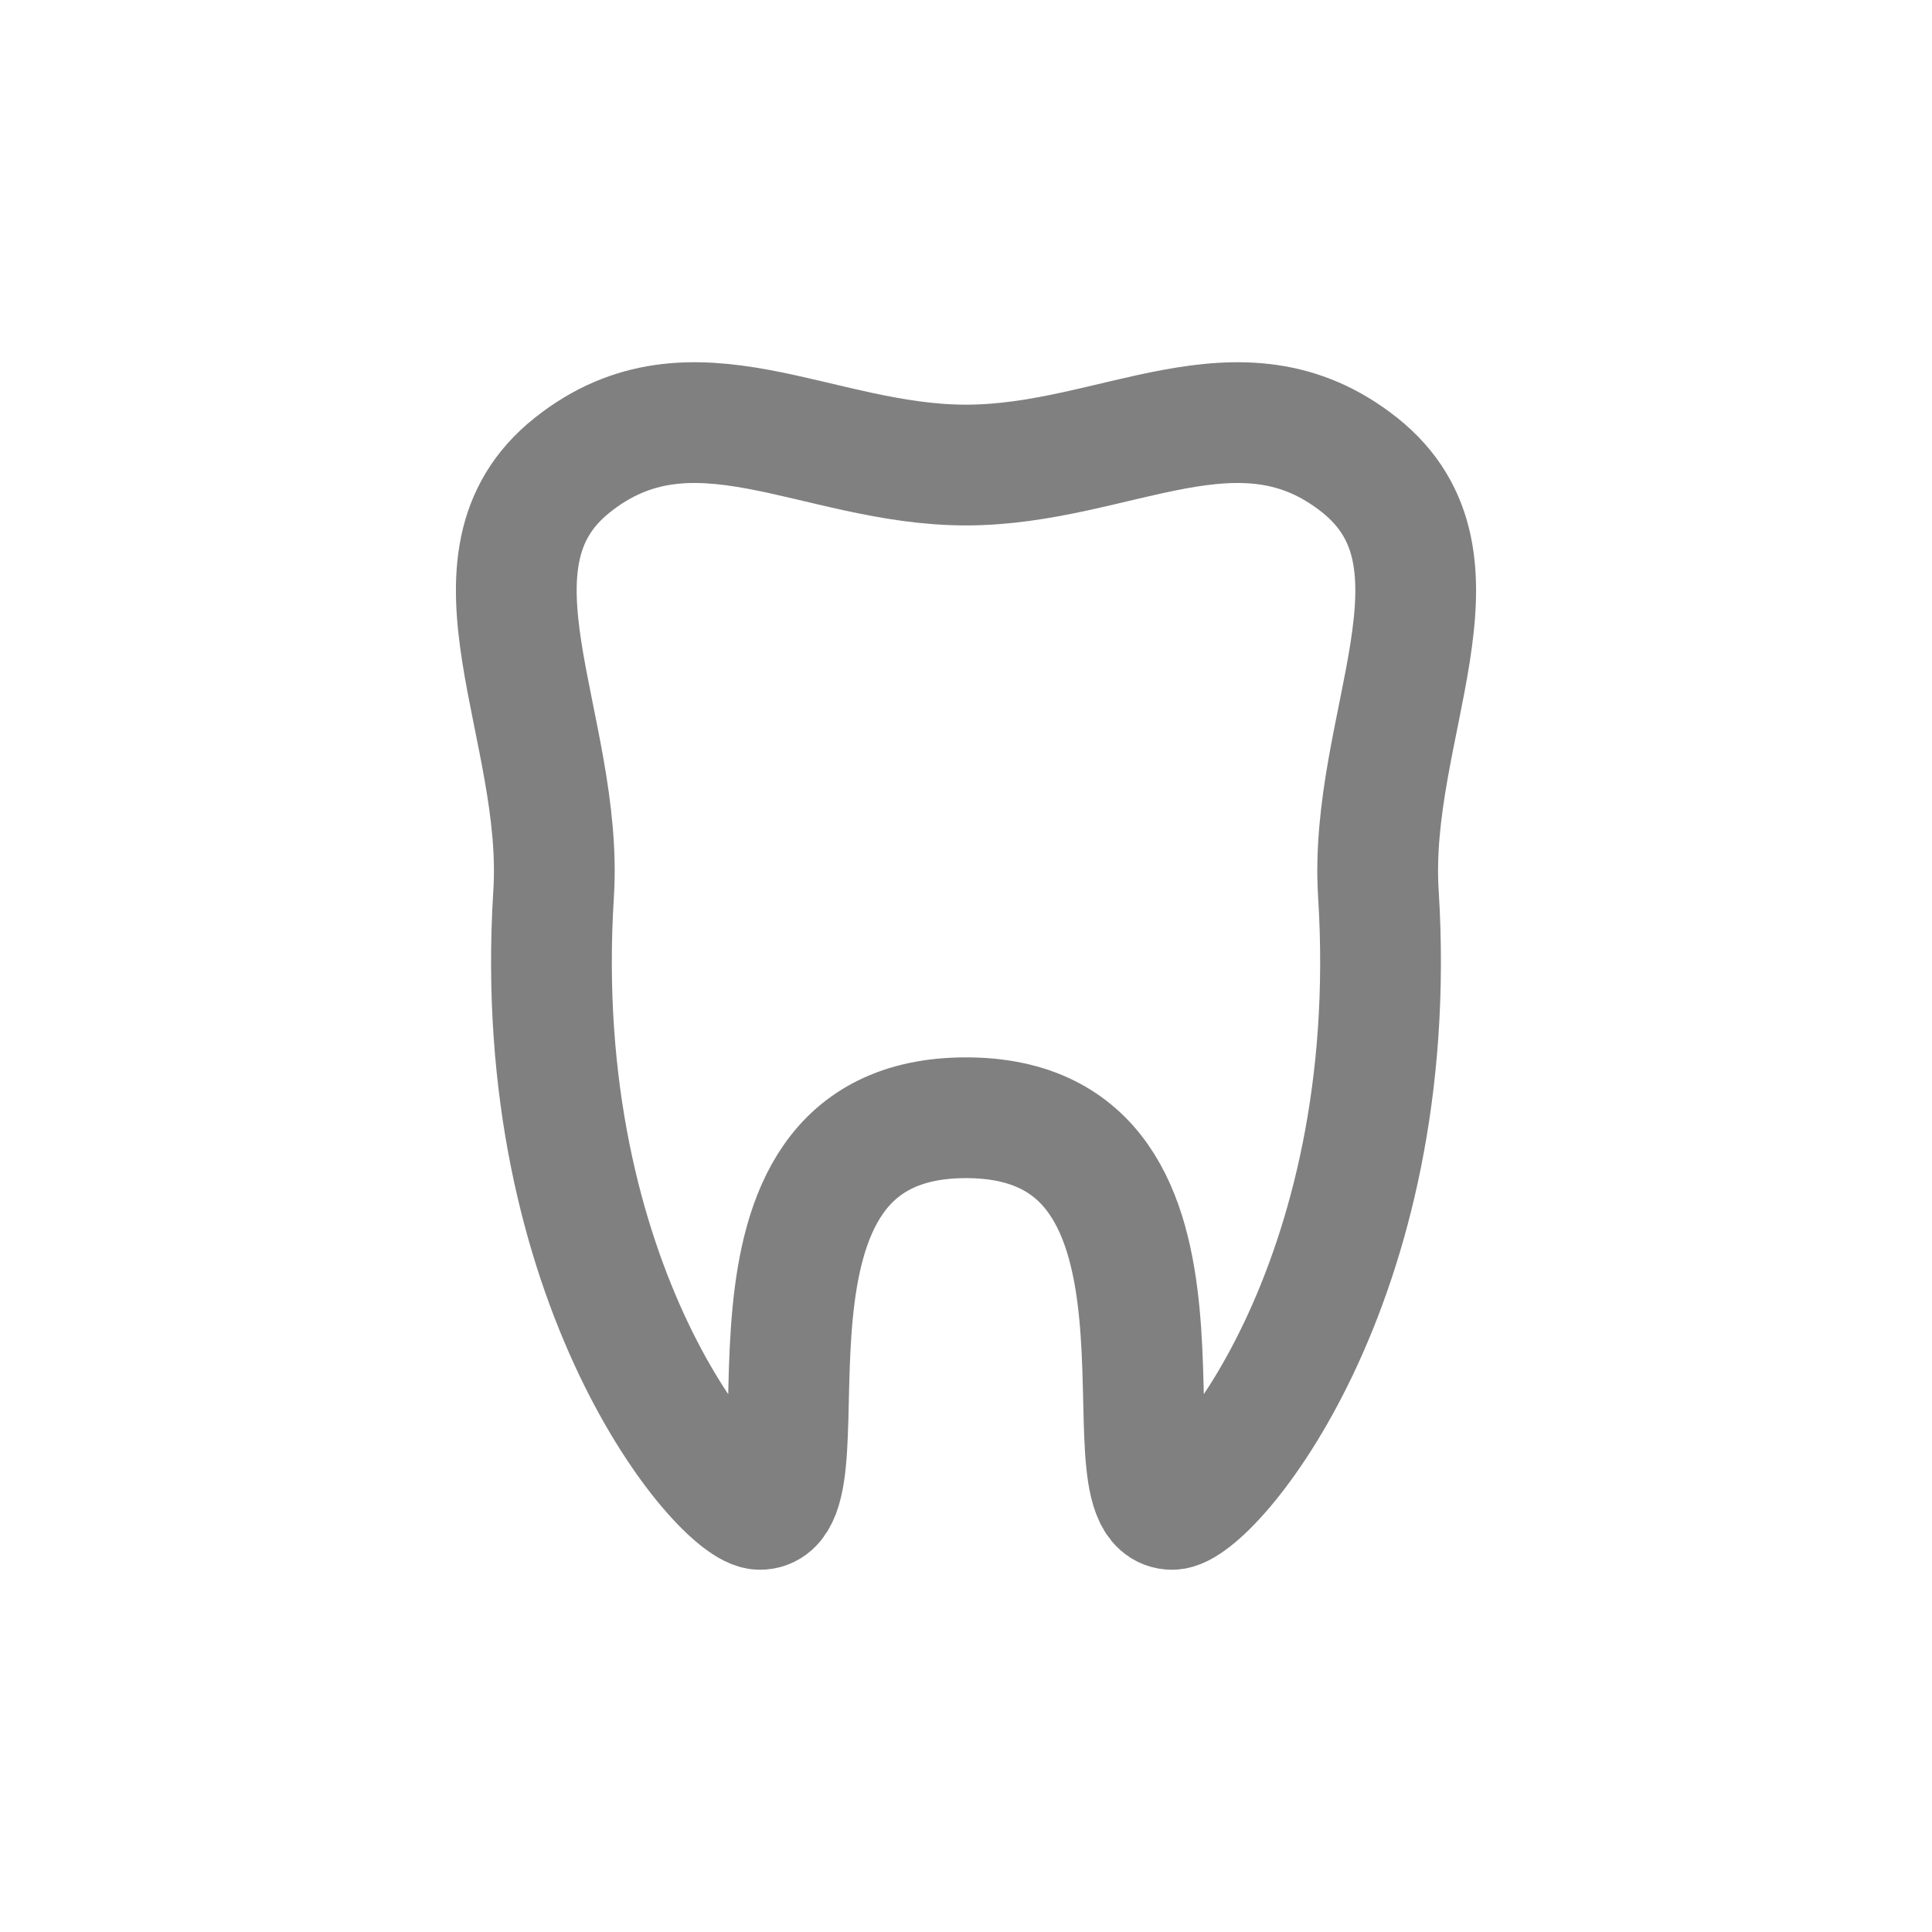 <svg width="24" height="24" viewBox="0 0 24 24" fill="none" xmlns="http://www.w3.org/2000/svg">
<path d="M16.89 5.777C15.398 4.591 13.863 5.777 12 5.777C10.137 5.777 8.602 4.591 7.11 5.777C5.618 6.964 7.008 9.024 6.877 11.105C6.572 15.97 8.973 18.75 9.439 18.75C10.37 18.75 8.74 13.885 12 13.885C15.26 13.885 13.63 18.75 14.562 18.75C15.027 18.75 17.428 15.97 17.123 11.105C16.992 9.024 18.382 6.964 16.89 5.777Z" stroke="#808080" stroke-width="1.5" stroke-linecap="round"/>
</svg>
